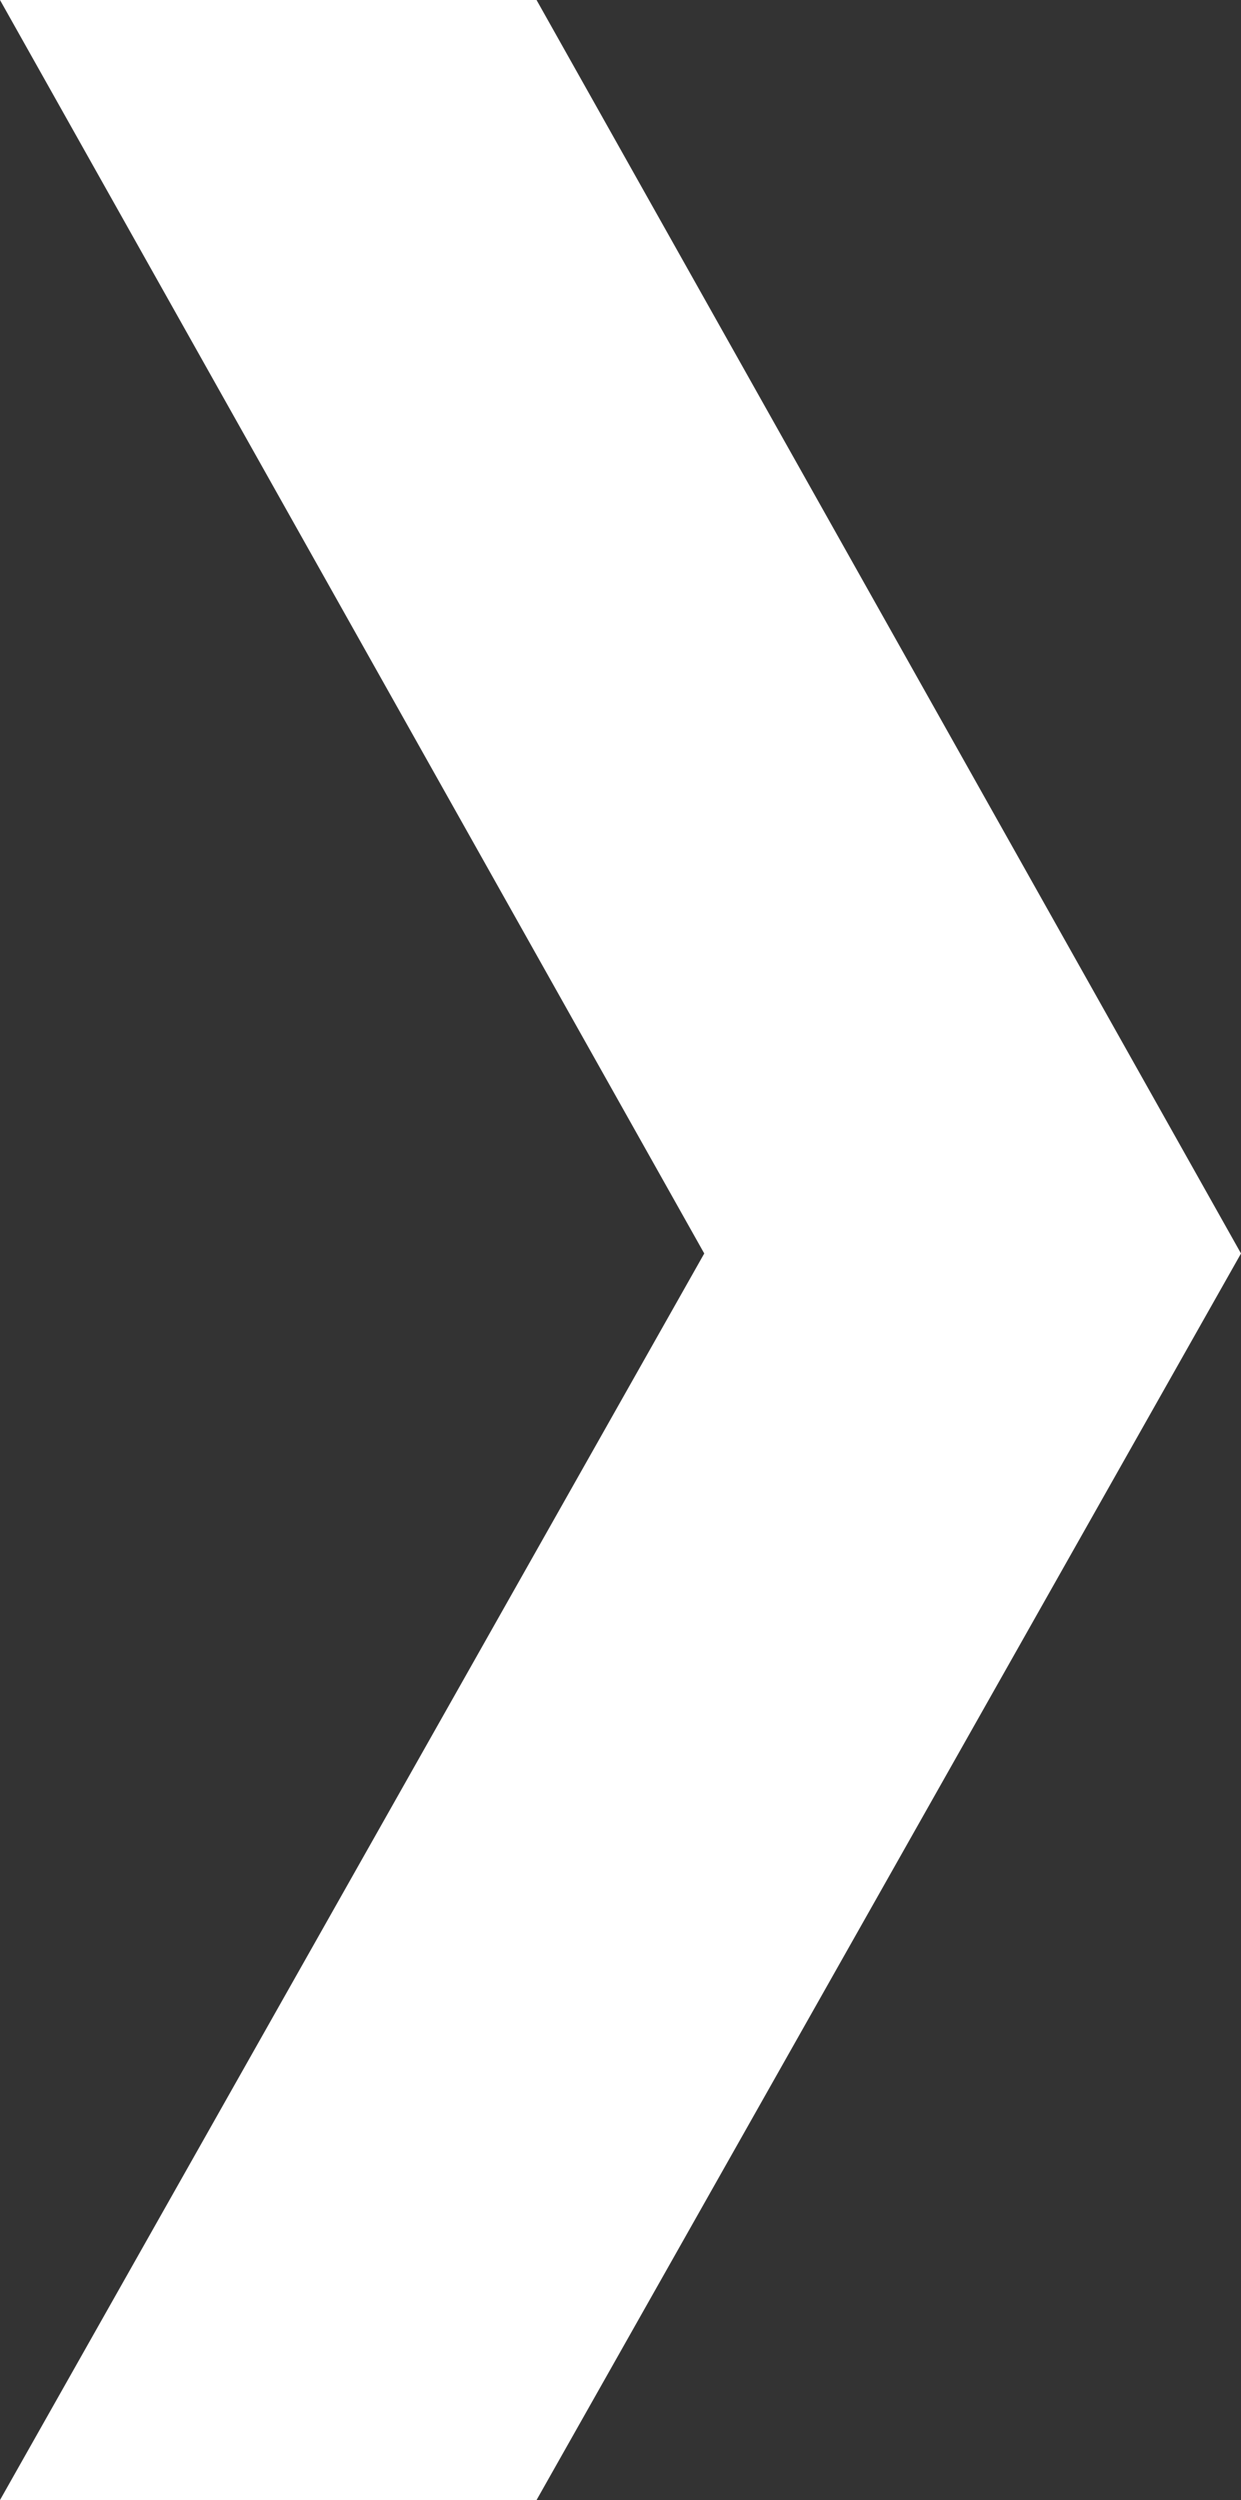 <?xml version="1.0" encoding="utf-8"?>
<!-- Generator: Adobe Illustrator 17.0.0, SVG Export Plug-In . SVG Version: 6.00 Build 0)  -->
<!DOCTYPE svg PUBLIC "-//W3C//DTD SVG 1.1//EN" "http://www.w3.org/Graphics/SVG/1.1/DTD/svg11.dtd">
<svg version="1.1" id="Layer_1" xmlns="http://www.w3.org/2000/svg" xmlns:xlink="http://www.w3.org/1999/xlink" x="0px" y="0px"
	 width="6.097px" height="12.282px" viewBox="7.526 0.033 6.097 12.282" enable-background="new 7.526 0.033 6.097 12.282"
	 xml:space="preserve">
<rect x="7.526" y="0.033" width="6.097" height="12.282" fill="#333333" stroke="none"/>
<polygon fill="#FFFFFF" points="13.623,6.191 10.162,12.315 7.526,12.315 10.986,6.191 7.526,0.033 10.162,0.033 "/>
</svg>
